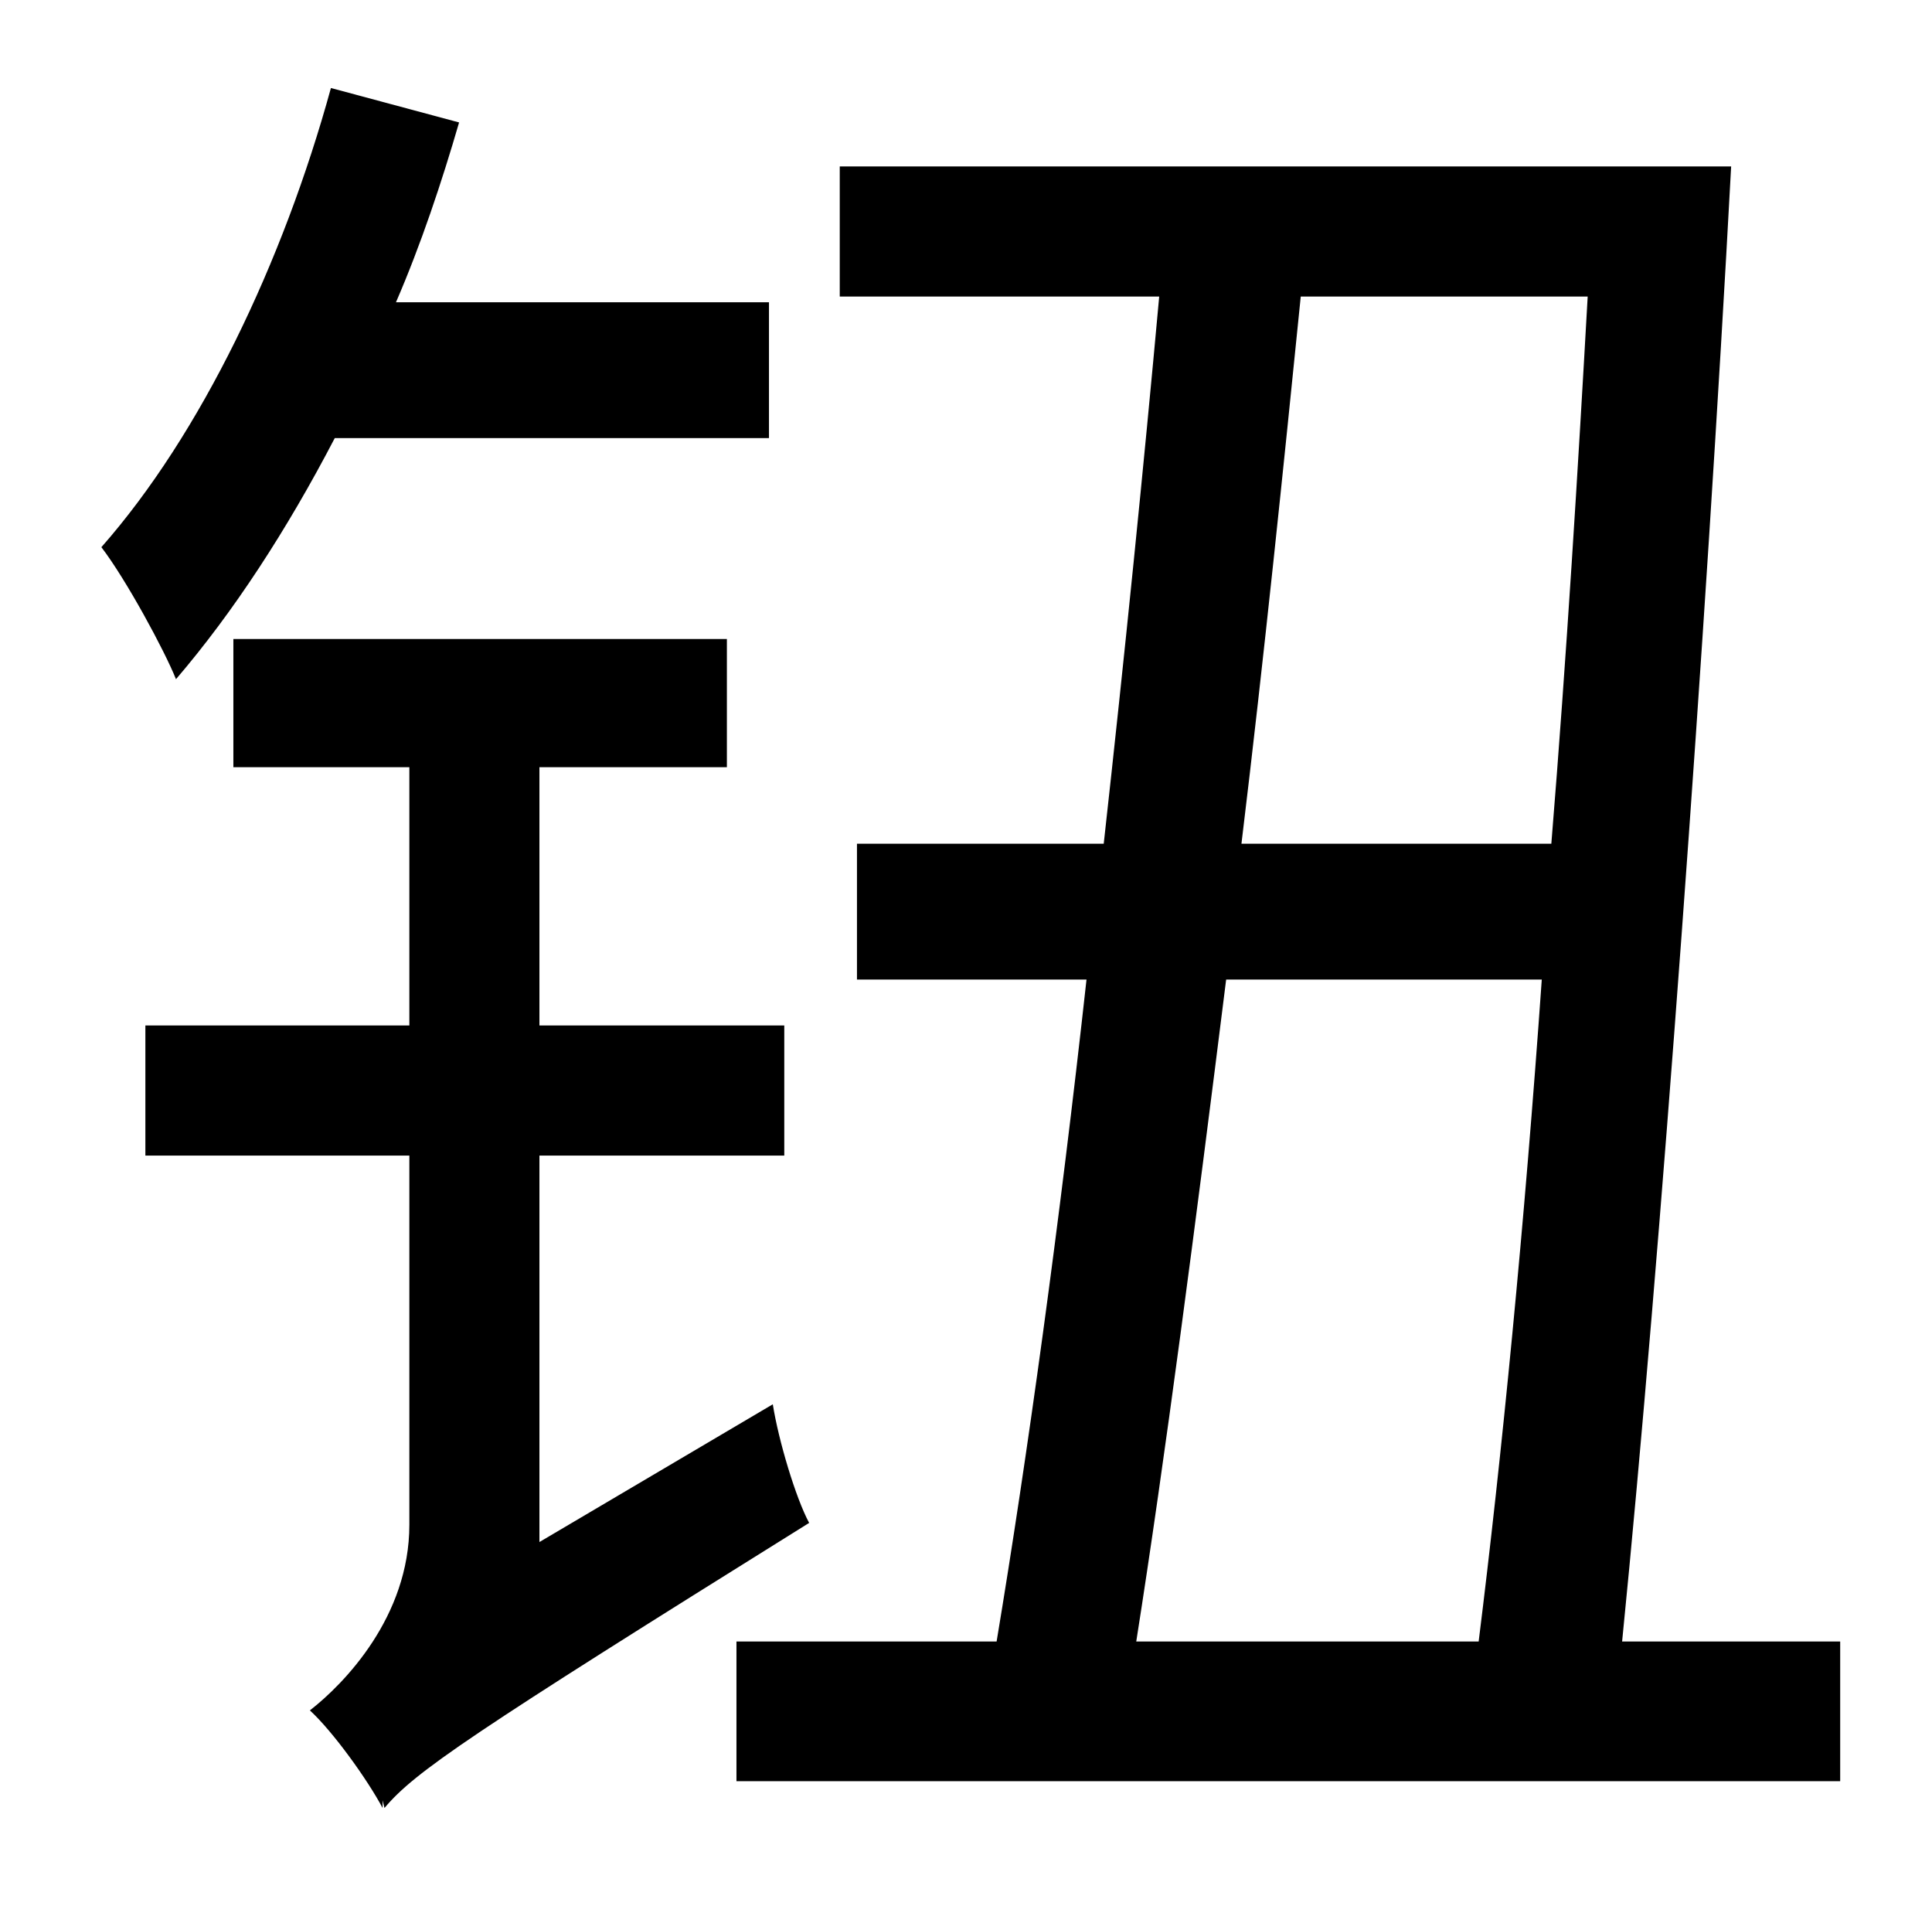 <?xml version="1.0" standalone="no"?>
<!DOCTYPE svg PUBLIC "-//W3C//DTD SVG 1.1//EN" "http://www.w3.org/Graphics/SVG/1.1/DTD/svg11.dtd" >
<svg xmlns="http://www.w3.org/2000/svg" xmlns:xlink="http://www.w3.org/1999/xlink" version="1.1" viewBox="-10 0 1010 1000">
   <path fill="currentColor"
d="M392 229h-227c-25 48 -53 91 -83 126c-6 -15 -26 -52 -39 -69c52 -59 95 -149 120 -240l67 18c-9 31 -20 64 -33 94h195v71zM272 806l122 -72c3 19 12 49 19 62c-178 111 -206 130 -222 149l-1 -4v4c-8 -15 -26 -40 -38 -51c18 -14 52 -49 52 -97v-193h-138v-68h138v-135
h-92v-67h258v67h-98v135h128v68h-128v202zM796 512h-165c-16 128 -32 251 -47 346h179c12 -96 24 -218 33 -346zM820 155h-150c-9 89 -19 187 -31 286h162c8 -98 14 -197 19 -286zM838 858h114v73h-577v-73h136c16 -96 33 -219 47 -346h-120v-71h129c11 -99 21 -198 29 -286
h-167v-68h466c-13 242 -37 571 -57 771z" />
</svg>
